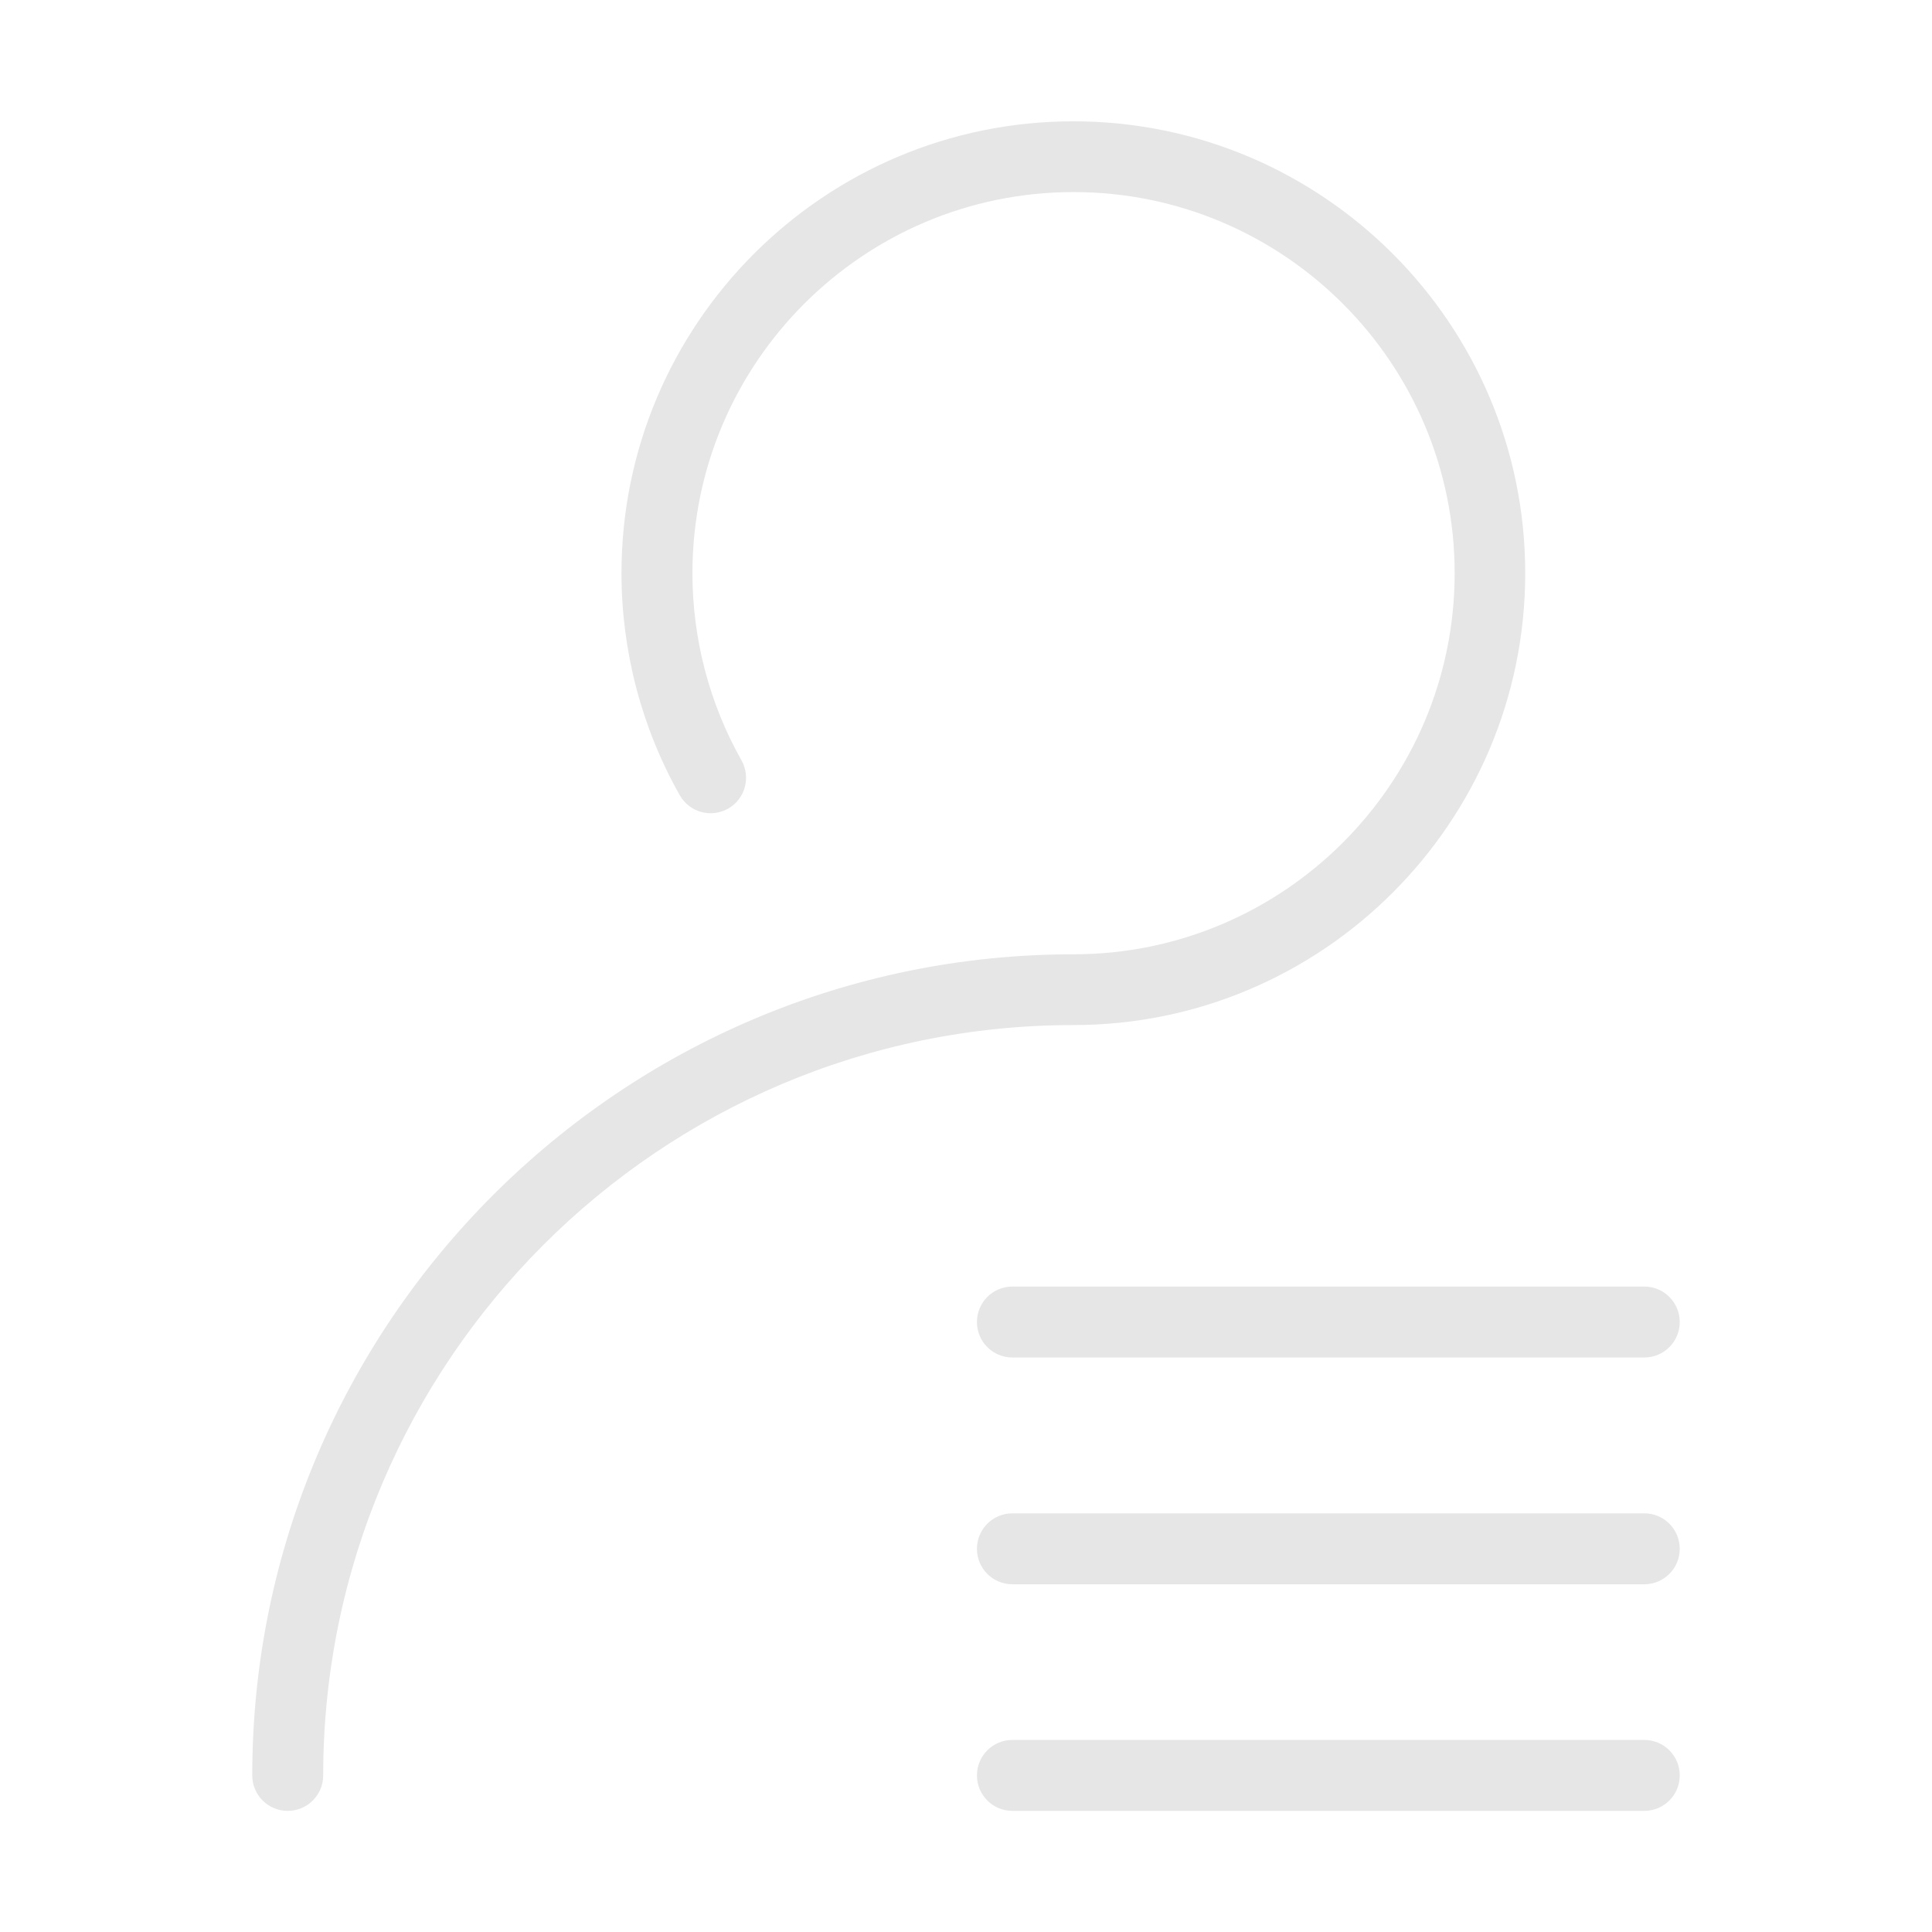 <?xml version="1.0" standalone="no"?><!DOCTYPE svg PUBLIC "-//W3C//DTD SVG 1.1//EN" "http://www.w3.org/Graphics/SVG/1.1/DTD/svg11.dtd"><svg t="1588850561416" class="icon" viewBox="0 0 1024 1024" version="1.1" xmlns="http://www.w3.org/2000/svg" p-id="3065" xmlns:xlink="http://www.w3.org/1999/xlink" width="200" height="200"><defs><style type="text/css"></style></defs><path d="M808.4 303.8c0-132.1-107.4-239.5-239.5-239.5S329.4 171.7 329.4 303.8c0 41.3 10.7 82 30.9 117.7 5.1 9 16.5 12.2 25.6 7.1 9-5.1 12.2-16.5 7.1-25.6-17-30.1-26-64.4-26-99.2 0-111.4 90.6-202 202-202s202 90.6 202 202-90.6 202-202 202C329 505.8 133.7 701 133.7 941c0 10.4 8.4 18.8 18.8 18.8s18.8-8.4 18.8-18.8c0-219.3 178.4-397.7 397.7-397.7 132 0 239.4-107.4 239.4-239.5zM517.8 700.7c0 10.4 8.4 18.8 18.8 18.8h334.9c10.4 0 18.8-8.4 18.8-18.8s-8.4-18.8-18.8-18.8H536.6c-10.4 0-18.8 8.4-18.8 18.8z m353.7 101.4H536.6c-10.4 0-18.8 8.4-18.8 18.8s8.4 18.8 18.8 18.8h334.9c10.4 0 18.8-8.4 18.8-18.8s-8.4-18.8-18.8-18.8z m0 120.1H536.6c-10.4 0-18.8 8.4-18.8 18.8s8.4 18.8 18.8 18.8h334.9c10.4 0 18.8-8.4 18.8-18.8s-8.4-18.8-18.8-18.8z" fill="#e6e6e6" p-id="3066"></path></svg>
